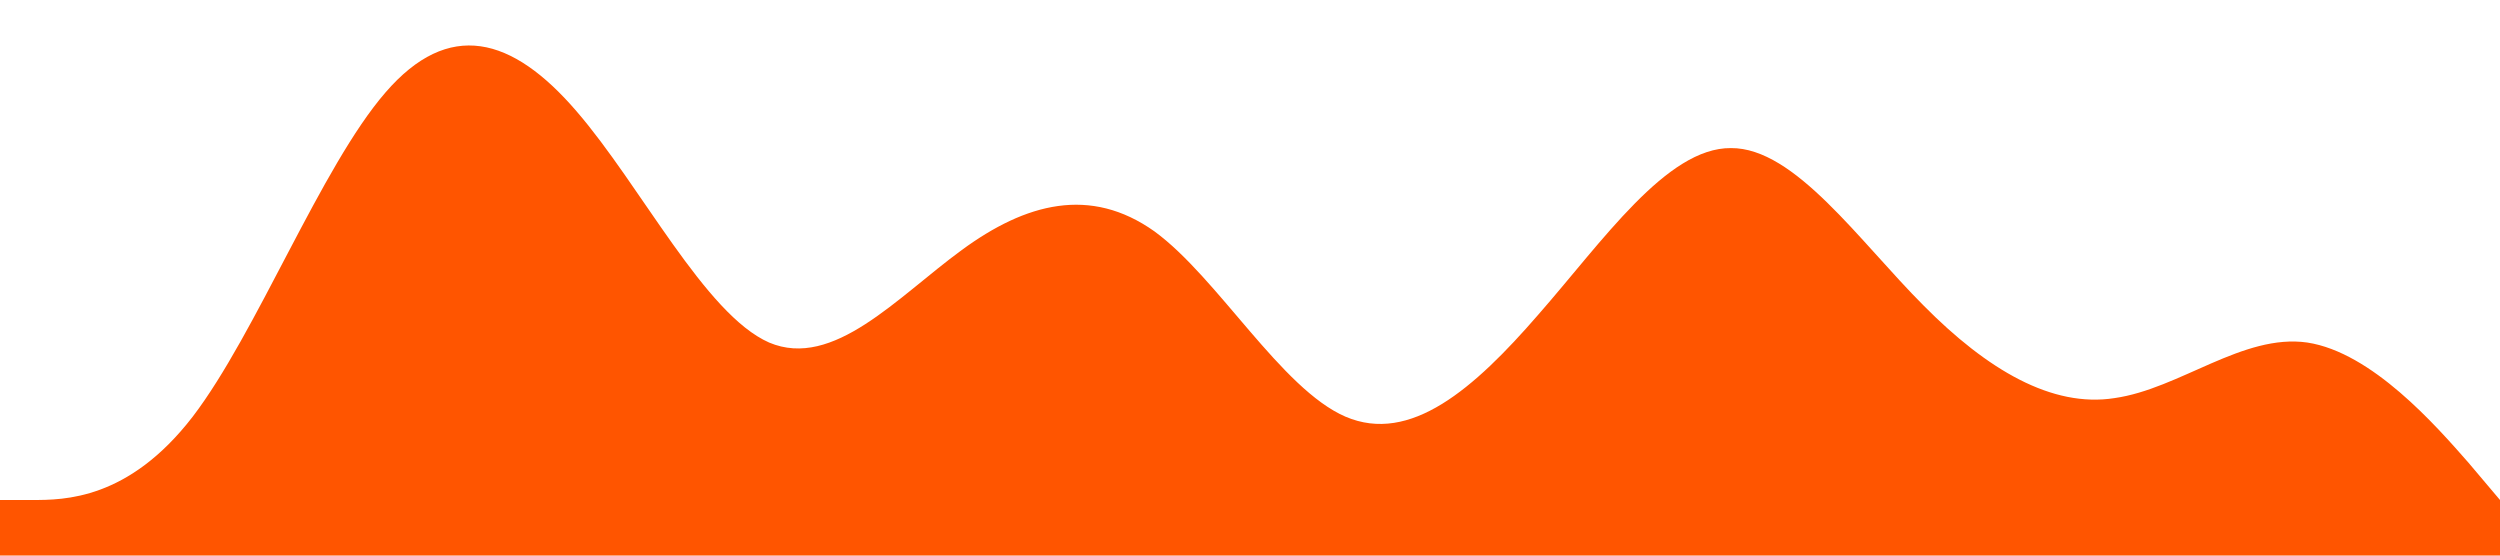 <?xml version="1.0" standalone="no"?><svg xmlns="http://www.w3.org/2000/svg" viewBox="0 0 1440 320"><path fill="#ff5500" fill-opacity="1" d="M0,288L18.5,288C36.9,288,74,288,111,240C147.7,192,185,96,222,53.3C258.5,11,295,21,332,64C369.2,107,406,181,443,197.3C480,213,517,171,554,144C590.8,117,628,107,665,133.3C701.5,160,738,224,775,240C812.3,256,849,224,886,181.3C923.1,139,960,85,997,85.3C1033.8,85,1071,139,1108,176C1144.6,213,1182,235,1218,229.3C1255.4,224,1292,192,1329,197.3C1366.2,203,1403,245,1422,266.7L1440,288L1440,320L1421.5,320C1403.1,320,1366,320,1329,320C1292.3,320,1255,320,1218,320C1181.5,320,1145,320,1108,320C1070.8,320,1034,320,997,320C960,320,923,320,886,320C849.2,320,812,320,775,320C738.5,320,702,320,665,320C627.7,320,591,320,554,320C516.9,320,480,320,443,320C406.2,320,369,320,332,320C295.4,320,258,320,222,320C184.6,320,148,320,111,320C73.8,320,37,320,18,320L0,320Z"></path></svg>